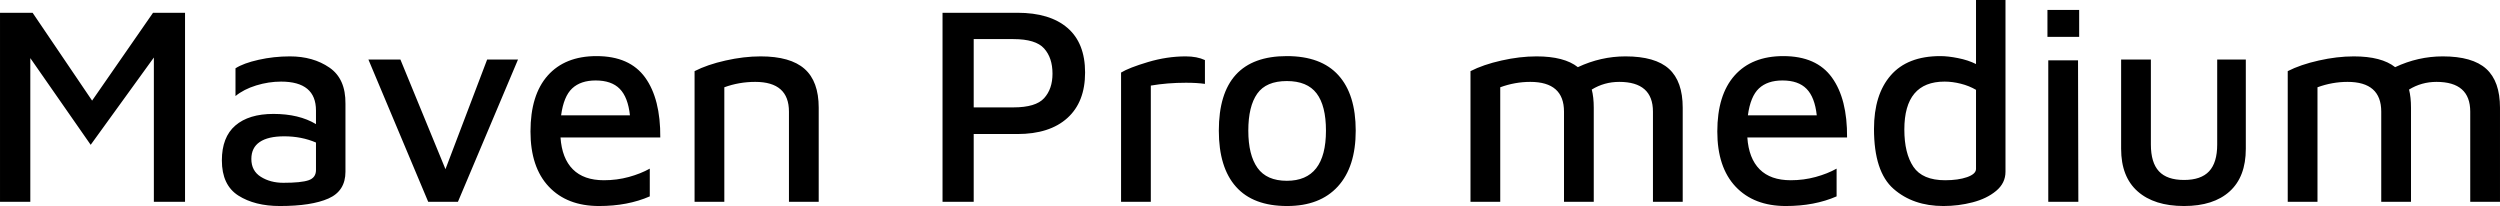 <svg xmlns="http://www.w3.org/2000/svg" viewBox="5.688 48.736 635.184 52.344"><path d="M44.57 51.98L52.70 51.98L52.70 100L44.78 100L44.78 63.35L28.73 85.53L13.39 63.50L13.39 100L5.69 100L5.69 51.98L13.97 51.98L29.09 74.30L44.57 51.98ZM79.34 63.06Q85.25 63.06 89.39 65.91Q93.53 68.75 93.46 75.09L93.46 75.09L93.46 92.37Q93.46 97.26 89.14 99.17Q84.82 101.08 76.82 101.08L76.82 101.08Q70.42 101.08 66.24 98.42Q62.06 95.75 62.06 89.49L62.06 89.49Q62.06 83.58 65.48 80.63Q68.90 77.68 75.17 77.68L75.17 77.68Q81.65 77.68 85.97 80.27L85.97 80.27L85.97 76.82Q85.97 69.47 77.11 69.47L77.11 69.47Q73.94 69.47 70.78 70.44Q67.61 71.42 65.52 73.14L65.52 73.14L65.52 66.09Q67.54 64.79 71.39 63.93Q75.24 63.06 79.34 63.06L79.34 63.06ZM77.69 95.18Q82.22 95.18 84.10 94.53Q85.97 93.88 85.97 91.94L85.97 91.94L85.97 84.95Q82.30 83.37 77.90 83.37L77.90 83.37Q73.80 83.37 71.68 84.81Q69.55 86.25 69.55 89.13L69.55 89.13Q69.55 92.15 71.96 93.66Q74.38 95.18 77.69 95.18L77.69 95.18ZM129.46 63.86L137.30 63.86L122.04 100L114.48 100L99.29 63.86L107.42 63.86L118.87 91.72L129.46 63.86ZM157.25 62.99Q165.67 62.99 169.60 68.43Q173.52 73.86 173.45 83.66L173.45 83.66L148.10 83.66Q148.46 88.98 151.24 91.76Q154.01 94.53 159.12 94.53L159.12 94.53Q162.43 94.53 165.46 93.70Q168.48 92.87 170.78 91.58L170.78 91.58L170.78 98.63Q165.17 101.08 157.90 101.08L157.90 101.08Q149.76 101.08 145.12 96.15Q140.47 91.22 140.47 82.14L140.47 82.14Q140.47 72.86 144.86 67.92Q149.26 62.99 157.25 62.99L157.25 62.99ZM157.03 69.18Q153.22 69.18 151.06 71.20Q148.90 73.22 148.25 78.04L148.25 78.04L165.74 78.04Q165.24 73.43 163.15 71.31Q161.06 69.18 157.03 69.18L157.03 69.18ZM182.16 66.81Q185.40 65.15 190.04 64.11Q194.69 63.06 198.94 63.06L198.94 63.06Q206.50 63.06 210.10 66.23Q213.70 69.40 213.70 76.10L213.70 76.10L213.70 100L206.14 100L206.14 77.10Q206.14 69.54 197.57 69.54L197.57 69.54Q193.46 69.54 189.72 70.91L189.72 70.91L189.72 100L182.16 100L182.16 66.81ZM253.08 82.79L253.08 100L245.16 100L245.16 51.98L264.17 51.98Q272.45 51.98 276.91 55.83Q281.38 59.68 281.38 67.17L281.38 67.17Q281.38 74.66 276.88 78.72Q272.38 82.79 264.17 82.79L264.17 82.79L253.08 82.79ZM253.08 76.02L263.16 76.02Q268.85 76.02 270.97 73.68Q273.10 71.34 273.10 67.46L273.10 67.46Q273.10 63.42 270.97 61.05Q268.85 58.67 263.16 58.67L263.16 58.67L253.08 58.67L253.08 76.02ZM290.52 100L290.52 67.17Q292.54 65.94 297.36 64.50Q302.18 63.06 306.94 63.06L306.94 63.06Q309.82 63.06 311.83 64.00L311.83 64.00L311.83 70.05Q309.82 69.76 307.01 69.76L307.01 69.76Q302.26 69.76 298.08 70.48L298.08 70.48L298.08 100L290.52 100ZM332.71 101.08Q324.07 101.08 319.72 96.18Q315.36 91.29 315.36 81.93L315.36 81.93Q315.36 62.99 332.64 62.99L332.64 62.99Q341.35 62.99 345.74 67.85Q350.14 72.71 350.14 81.93L350.14 81.93Q350.14 91.14 345.60 96.11Q341.06 101.08 332.71 101.08L332.71 101.08ZM332.64 94.67Q342.58 94.67 342.58 81.93L342.58 81.93Q342.58 75.59 340.20 72.46Q337.82 69.33 332.64 69.33L332.64 69.33Q327.38 69.33 325.12 72.53Q322.85 75.74 322.85 81.93L322.85 81.93Q322.85 88.12 325.19 91.40Q327.53 94.67 332.64 94.67L332.64 94.67ZM418.68 63.06Q426.24 63.06 429.73 66.23Q433.22 69.40 433.22 76.10L433.22 76.10L433.22 100L425.66 100L425.66 77.10Q425.66 69.54 417.10 69.54L417.10 69.54Q413.28 69.54 410.11 71.49L410.11 71.49Q410.62 73.43 410.62 76.10L410.62 76.10L410.62 100L403.06 100L403.06 77.10Q403.06 69.54 394.49 69.54L394.49 69.54Q390.60 69.54 386.86 70.91L386.86 70.91L386.86 100L379.30 100L379.30 66.81Q382.54 65.15 387.18 64.11Q391.82 63.06 396.07 63.06L396.07 63.06Q403.13 63.06 406.58 65.80L406.58 65.80Q412.42 63.06 418.68 63.06L418.68 63.06ZM458.78 62.99Q467.21 62.99 471.13 68.43Q475.06 73.86 474.98 83.66L474.98 83.66L449.64 83.66Q450 88.98 452.77 91.76Q455.54 94.53 460.66 94.53L460.66 94.53Q463.97 94.53 466.99 93.70Q470.02 92.87 472.32 91.58L472.32 91.58L472.32 98.63Q466.70 101.08 459.43 101.08L459.43 101.08Q451.30 101.08 446.65 96.15Q442.01 91.22 442.01 82.14L442.01 82.14Q442.01 72.86 446.40 67.92Q450.79 62.99 458.78 62.99L458.78 62.99ZM458.57 69.18Q454.75 69.18 452.59 71.20Q450.43 73.22 449.78 78.04L449.78 78.04L467.28 78.04Q466.78 73.43 464.69 71.31Q462.60 69.18 458.57 69.18L458.57 69.18ZM507.74 48.74L515.23 48.74L515.23 92.37Q515.23 95.25 512.86 97.23Q510.48 99.21 506.88 100.14Q503.28 101.08 499.46 101.08L499.46 101.08Q491.76 101.08 486.79 96.72Q481.82 92.37 481.82 81.50L481.82 81.50Q481.82 72.78 486.07 67.89Q490.32 62.99 498.67 62.99L498.67 62.99Q500.62 62.99 503.17 63.50Q505.73 64.00 507.74 65.01L507.74 65.01L507.74 48.74ZM507.74 91.65L507.74 71.56Q506.02 70.55 503.89 70.01Q501.77 69.47 499.75 69.47L499.75 69.47Q489.53 69.47 489.53 81.64L489.53 81.64Q489.53 87.69 491.83 91.11Q494.14 94.53 499.90 94.53L499.90 94.53Q503.21 94.53 505.48 93.74Q507.74 92.94 507.74 91.65L507.74 91.65ZM525.89 58.10L525.89 51.26L533.95 51.26L533.95 58.10L525.89 58.10ZM526.10 100L526.10 64.07L533.66 64.07L533.74 100L526.10 100ZM560.59 101.08Q553.03 101.08 548.82 97.37Q544.61 93.66 544.61 86.54L544.61 86.54L544.61 63.86L552.17 63.86L552.17 85.46Q552.17 90.06 554.22 92.26Q556.27 94.46 560.59 94.46L560.59 94.46Q564.91 94.46 566.96 92.26Q569.02 90.06 569.02 85.46L569.02 85.46L569.02 63.86L576.29 63.86L576.29 86.54Q576.29 93.66 572.18 97.37Q568.08 101.08 560.59 101.08L560.59 101.08ZM626.33 63.06Q633.89 63.06 637.38 66.23Q640.87 69.40 640.87 76.10L640.87 76.10L640.87 100L633.31 100L633.31 77.10Q633.31 69.54 624.74 69.54L624.74 69.54Q620.93 69.54 617.76 71.49L617.76 71.49Q618.26 73.43 618.26 76.10L618.26 76.10L618.26 100L610.70 100L610.70 77.10Q610.70 69.54 602.14 69.54L602.14 69.54Q598.25 69.54 594.50 70.91L594.50 70.91L594.50 100L586.94 100L586.94 66.81Q590.18 65.15 594.83 64.11Q599.47 63.06 603.72 63.06L603.72 63.06Q610.78 63.06 614.23 65.80L614.23 65.80Q620.06 63.06 626.33 63.06L626.33 63.06Z"/></svg>